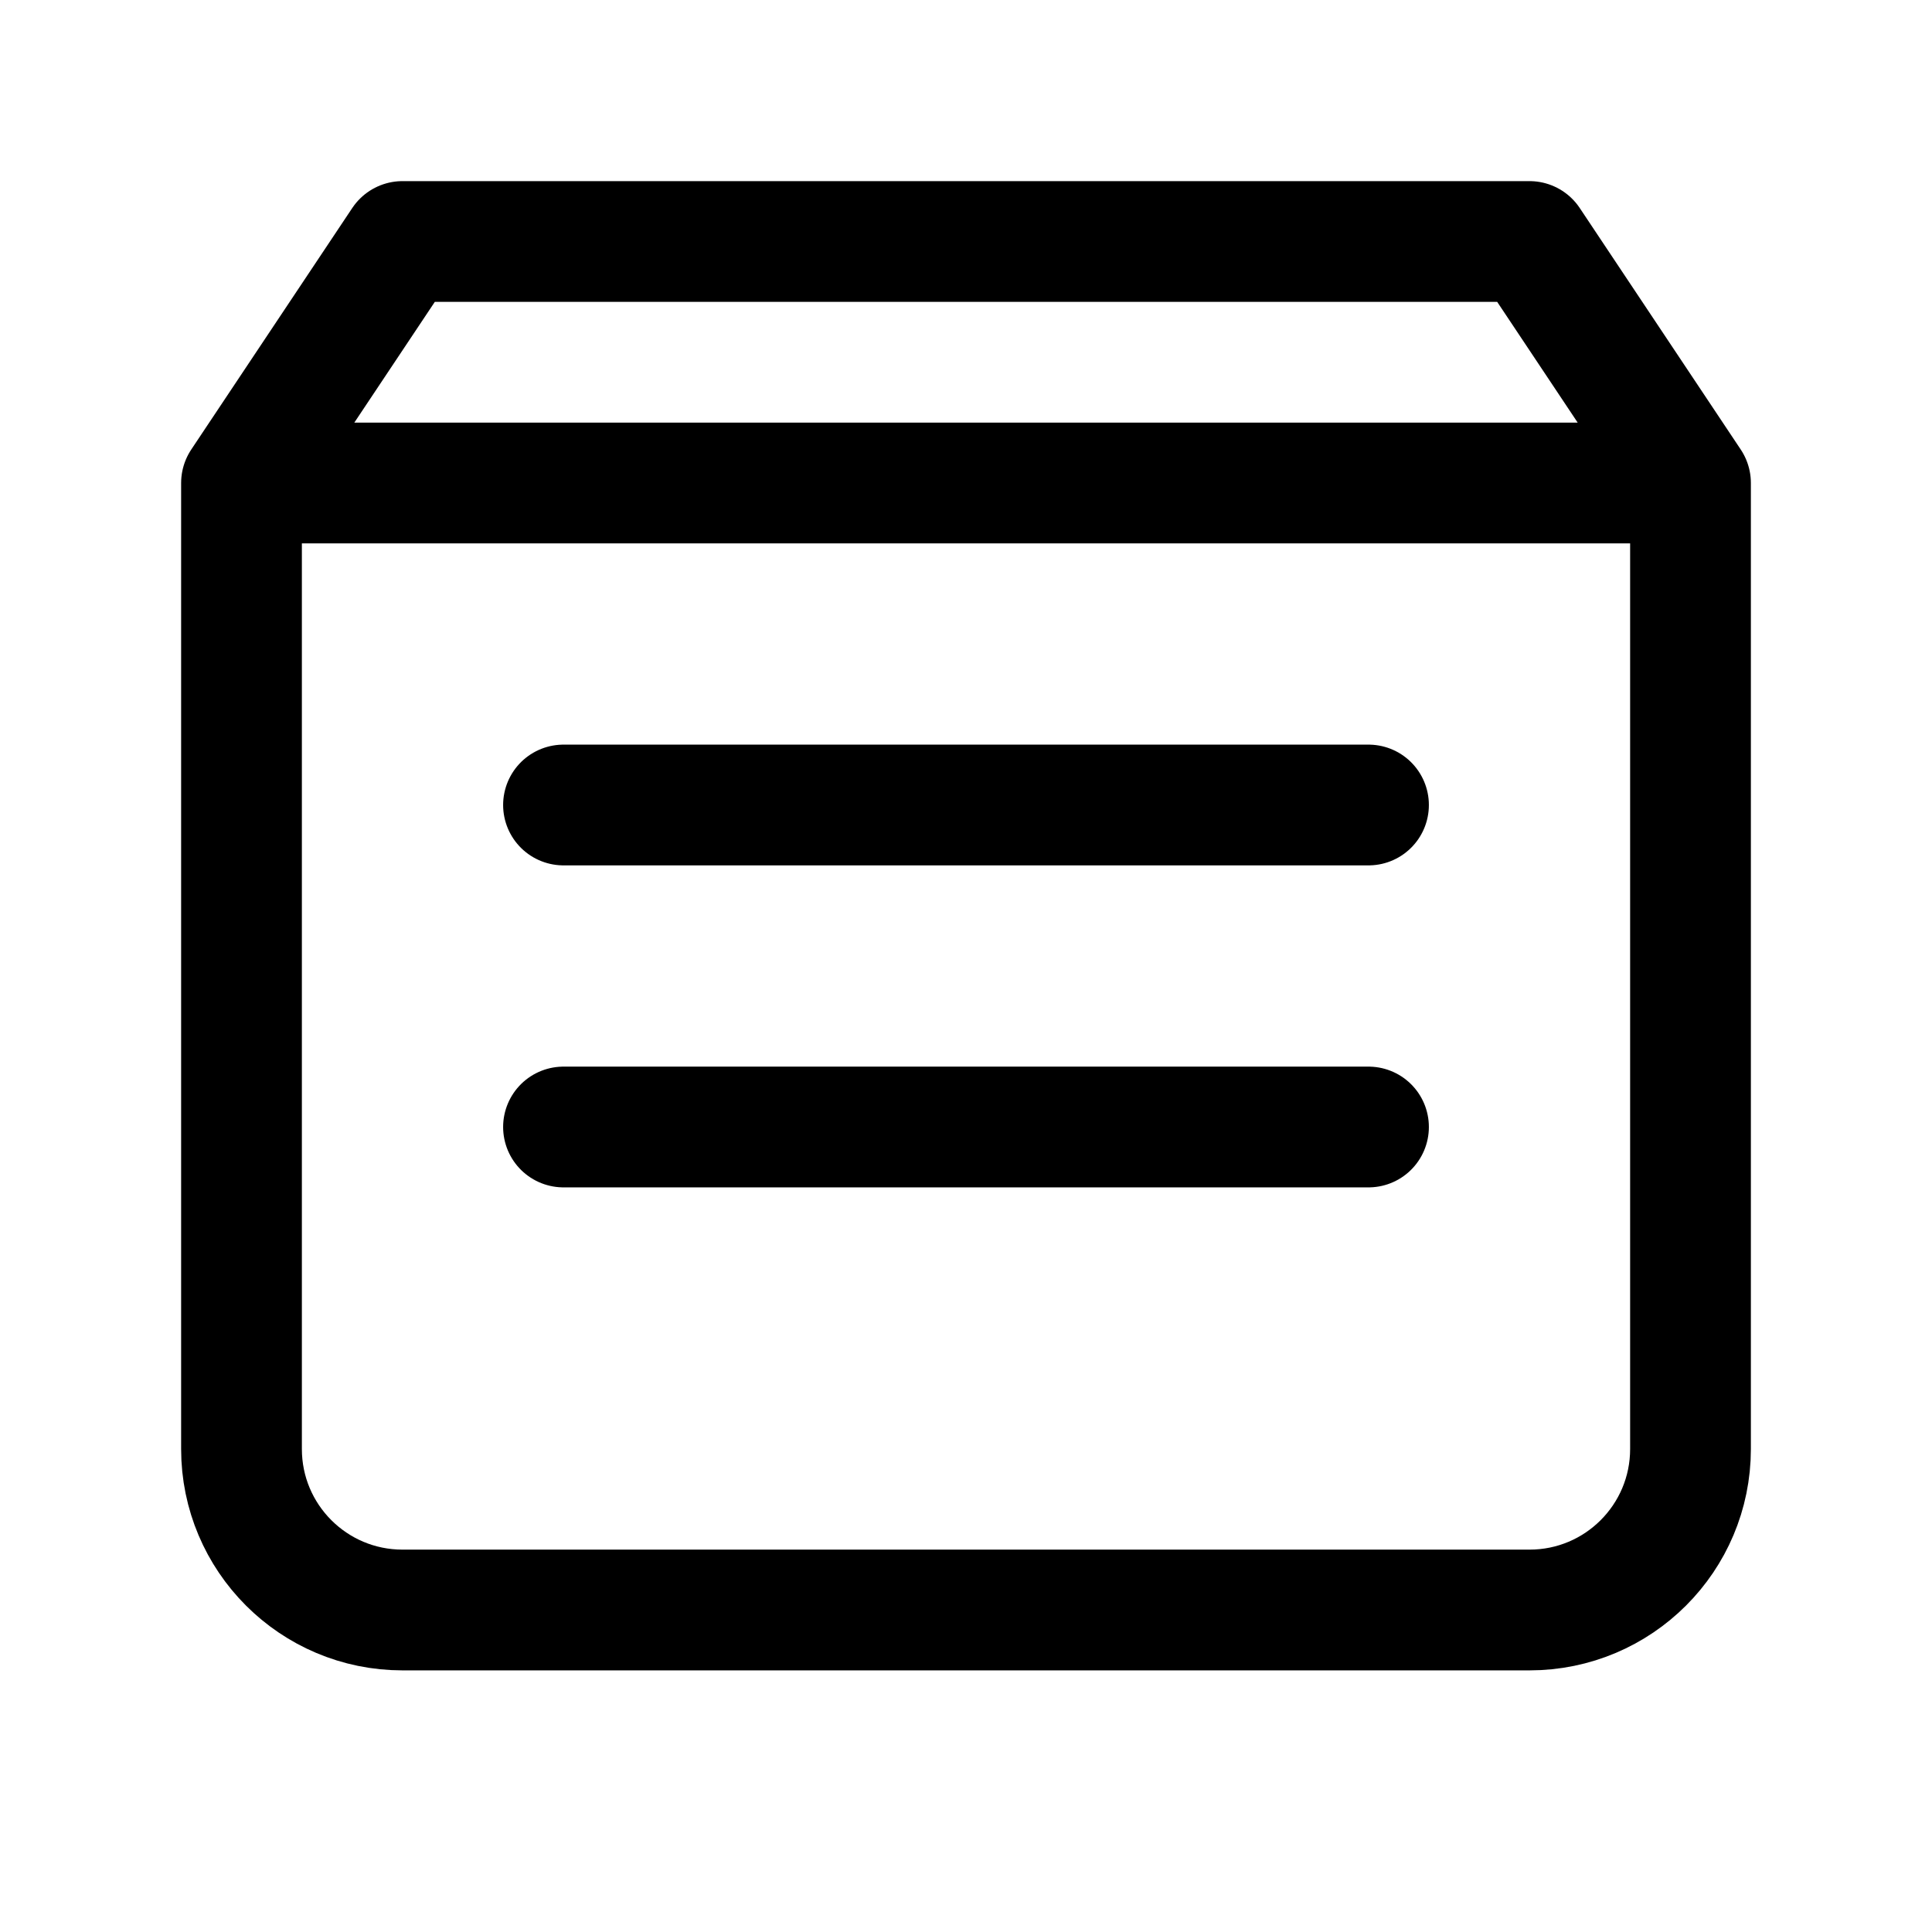 <?xml version="1.0" encoding="UTF-8"?>
<svg width="24" height="24" viewBox="0 0 24 24" fill="none" xmlns="http://www.w3.org/2000/svg">
  <path d="M3 6H21M3 6V18C3 19.105 3.895 20 5 20H19C20.105 20 21 19.105 21 18V6M3 6L5 3H19L21 6M7 10H17M7 14H17" stroke="currentColor" stroke-width="1.5" stroke-linecap="round" stroke-linejoin="round"/>
</svg>
